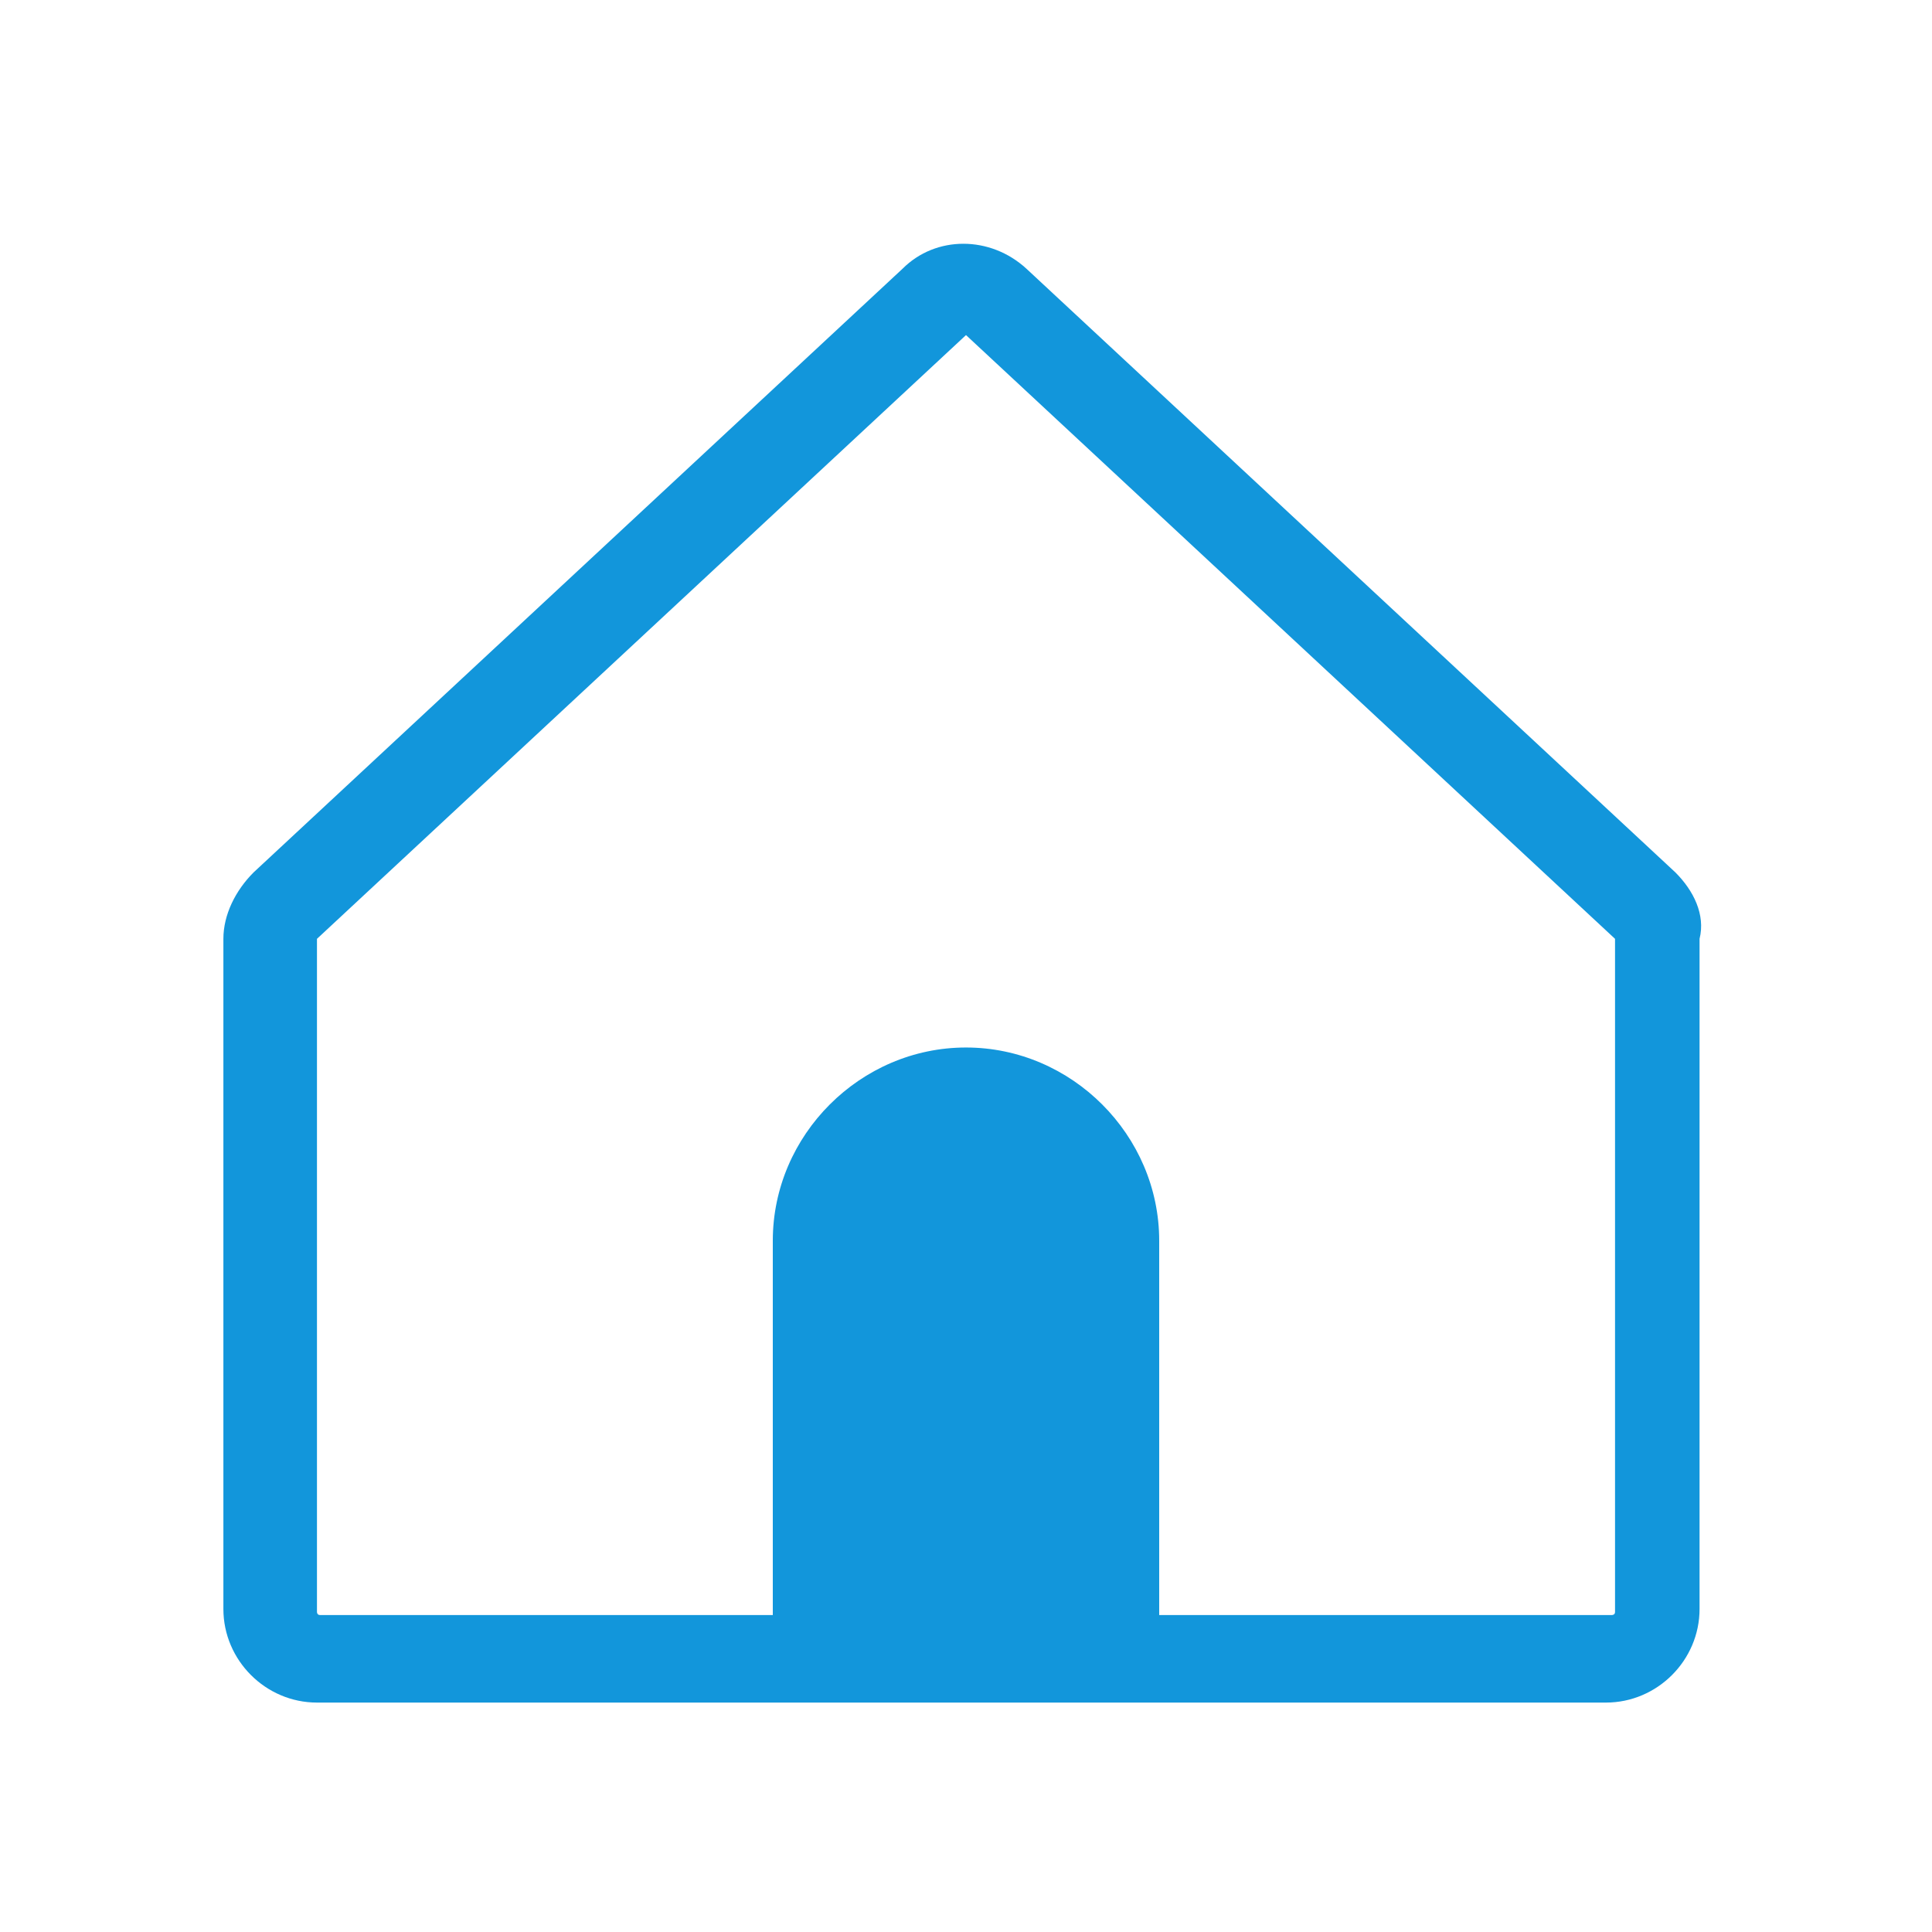 <?xml version="1.0" standalone="no"?><!DOCTYPE svg PUBLIC "-//W3C//DTD SVG 1.1//EN" "http://www.w3.org/Graphics/SVG/1.1/DTD/svg11.dtd"><svg t="1672538489150" class="icon" viewBox="0 0 1024 1024" version="1.1" xmlns="http://www.w3.org/2000/svg" p-id="3970" xmlns:xlink="http://www.w3.org/1999/xlink" width="200" height="200"><path d="M888 462.4L544 142.4c-19.2-17.6-48-17.6-65.6 0l-344 320c-9.6 9.6-16 22.4-16 35.2v355.2c0 27.2 22.4 49.6 49.6 49.6h683.2c27.2 0 49.6-22.4 49.6-49.6V497.6c3.2-12.8-3.2-25.6-12.8-35.2z m-32 392c0 1.6-1.6 1.6-1.6 1.6h-240V657.6c0-56-46.4-102.4-102.4-102.4-56 0-102.4 46.4-102.4 102.4v198.4h-240c-1.6 0-1.6-1.6-1.6-1.6V497.6l344-320 344 320v356.8z" p-id="3971" fill="#1296db"></path></svg>